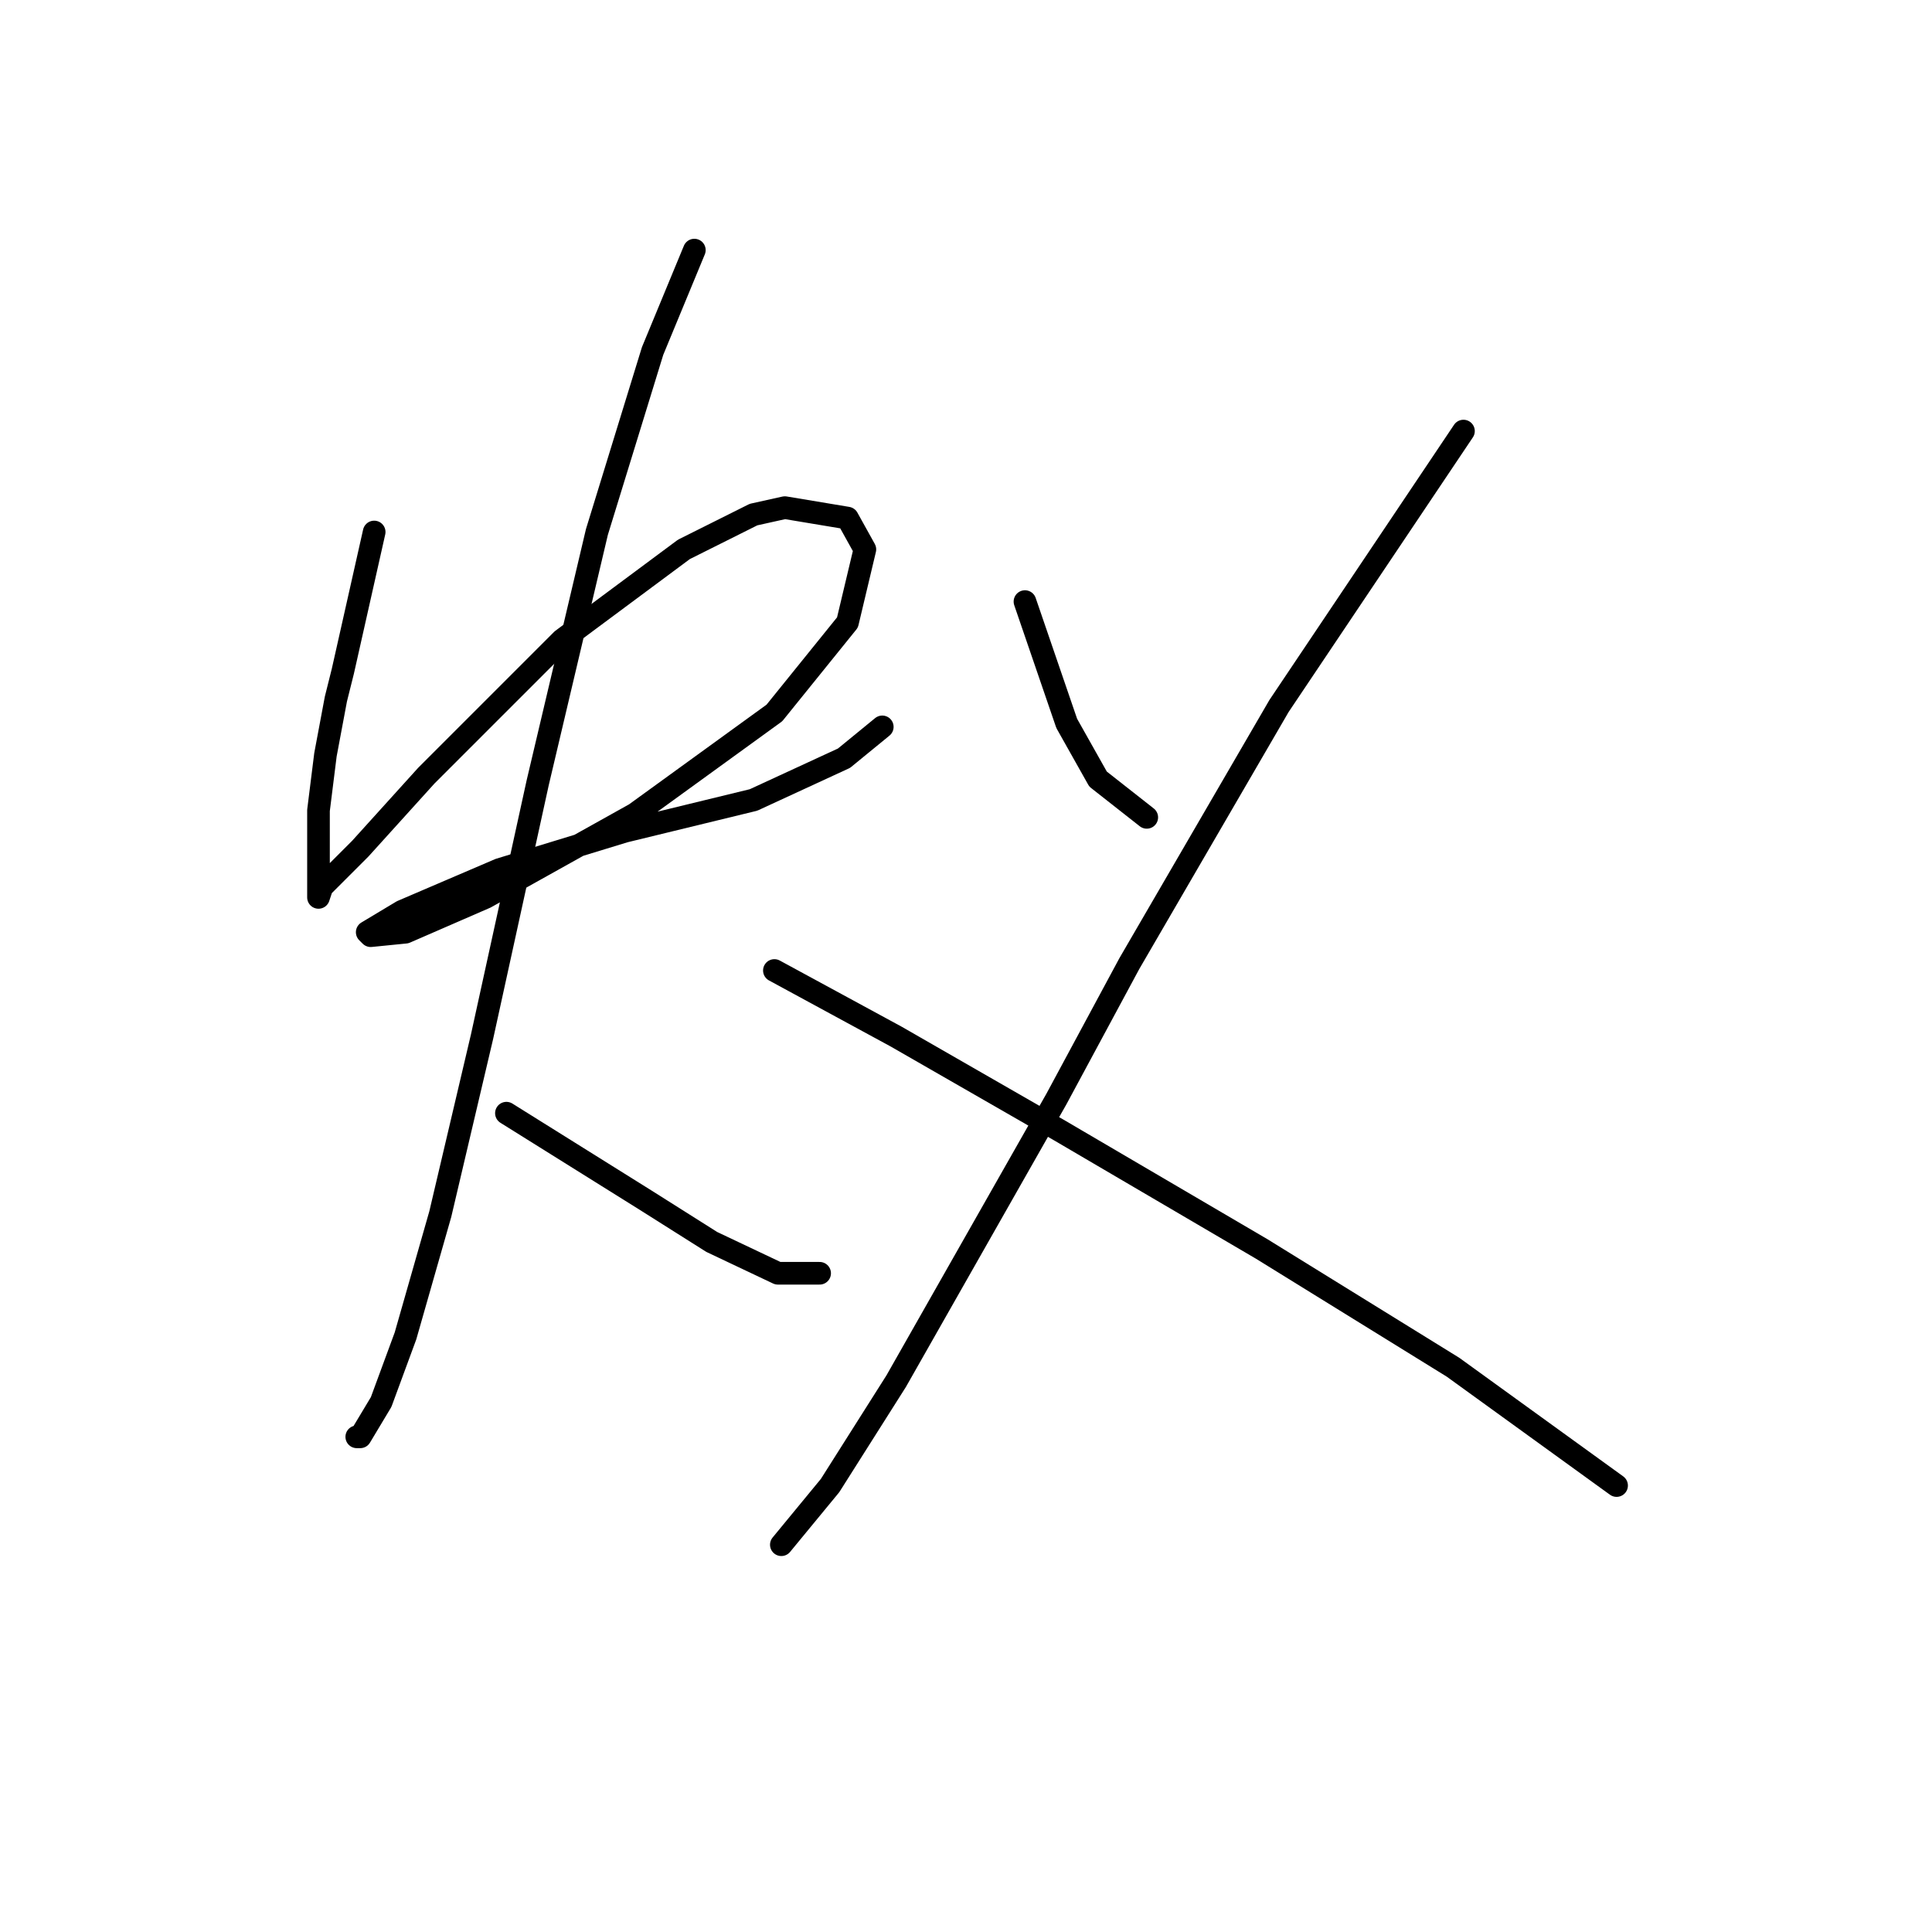 <?xml version="1.0" standalone="no"?>
    <svg width="256" height="256" xmlns="http://www.w3.org/2000/svg" version="1.1">
    <polyline stroke="black" stroke-width="3" stroke-linecap="round" fill="transparent" stroke-linejoin="round" points="49.58 70.492 45.43 88.937 44.507 92.626 43.124 100.004 42.202 107.383 42.202 112.916 42.202 116.605 42.202 118.45 42.202 118.911 42.663 117.528 47.735 112.455 56.497 102.771 68.486 90.782 74.481 84.787 90.621 72.797 99.844 68.186 103.994 67.264 112.295 68.647 114.6 72.797 112.295 82.481 102.611 94.471 84.165 107.844 64.336 118.911 53.73 123.523 49.119 123.984 48.658 123.523 53.269 120.756 66.181 115.222 82.782 110.15 99.844 105.999 111.833 100.466 116.906 96.315 116.906 96.315 " />
        <polyline stroke="black" stroke-width="3" stroke-linecap="round" fill="transparent" stroke-linejoin="round" points="92.004 33.139 86.471 46.512 79.093 70.492 71.253 103.694 63.875 137.357 58.341 160.875 53.73 177.015 50.502 185.776 47.735 190.388 47.274 190.388 47.274 190.388 " />
        <polyline stroke="black" stroke-width="3" stroke-linecap="round" fill="transparent" stroke-linejoin="round" points="67.103 147.502 85.549 159.03 94.31 164.564 103.072 168.714 108.605 168.714 108.605 168.714 " />
        <polyline stroke="black" stroke-width="3" stroke-linecap="round" fill="transparent" stroke-linejoin="round" points="135.813 79.714 141.346 95.854 145.497 103.232 151.952 108.305 151.952 108.305 " />
        <polyline stroke="black" stroke-width="3" stroke-linecap="round" fill="transparent" stroke-linejoin="round" points="193.916 57.119 169.476 93.549 149.647 127.673 139.963 145.657 118.75 183.009 109.989 196.843 103.533 204.683 103.533 204.683 " />
        <polyline stroke="black" stroke-width="3" stroke-linecap="round" fill="transparent" stroke-linejoin="round" points="102.611 128.595 118.75 137.357 140.424 149.807 167.17 165.486 192.533 181.165 214.206 196.843 214.206 196.843 " />
        </svg>
